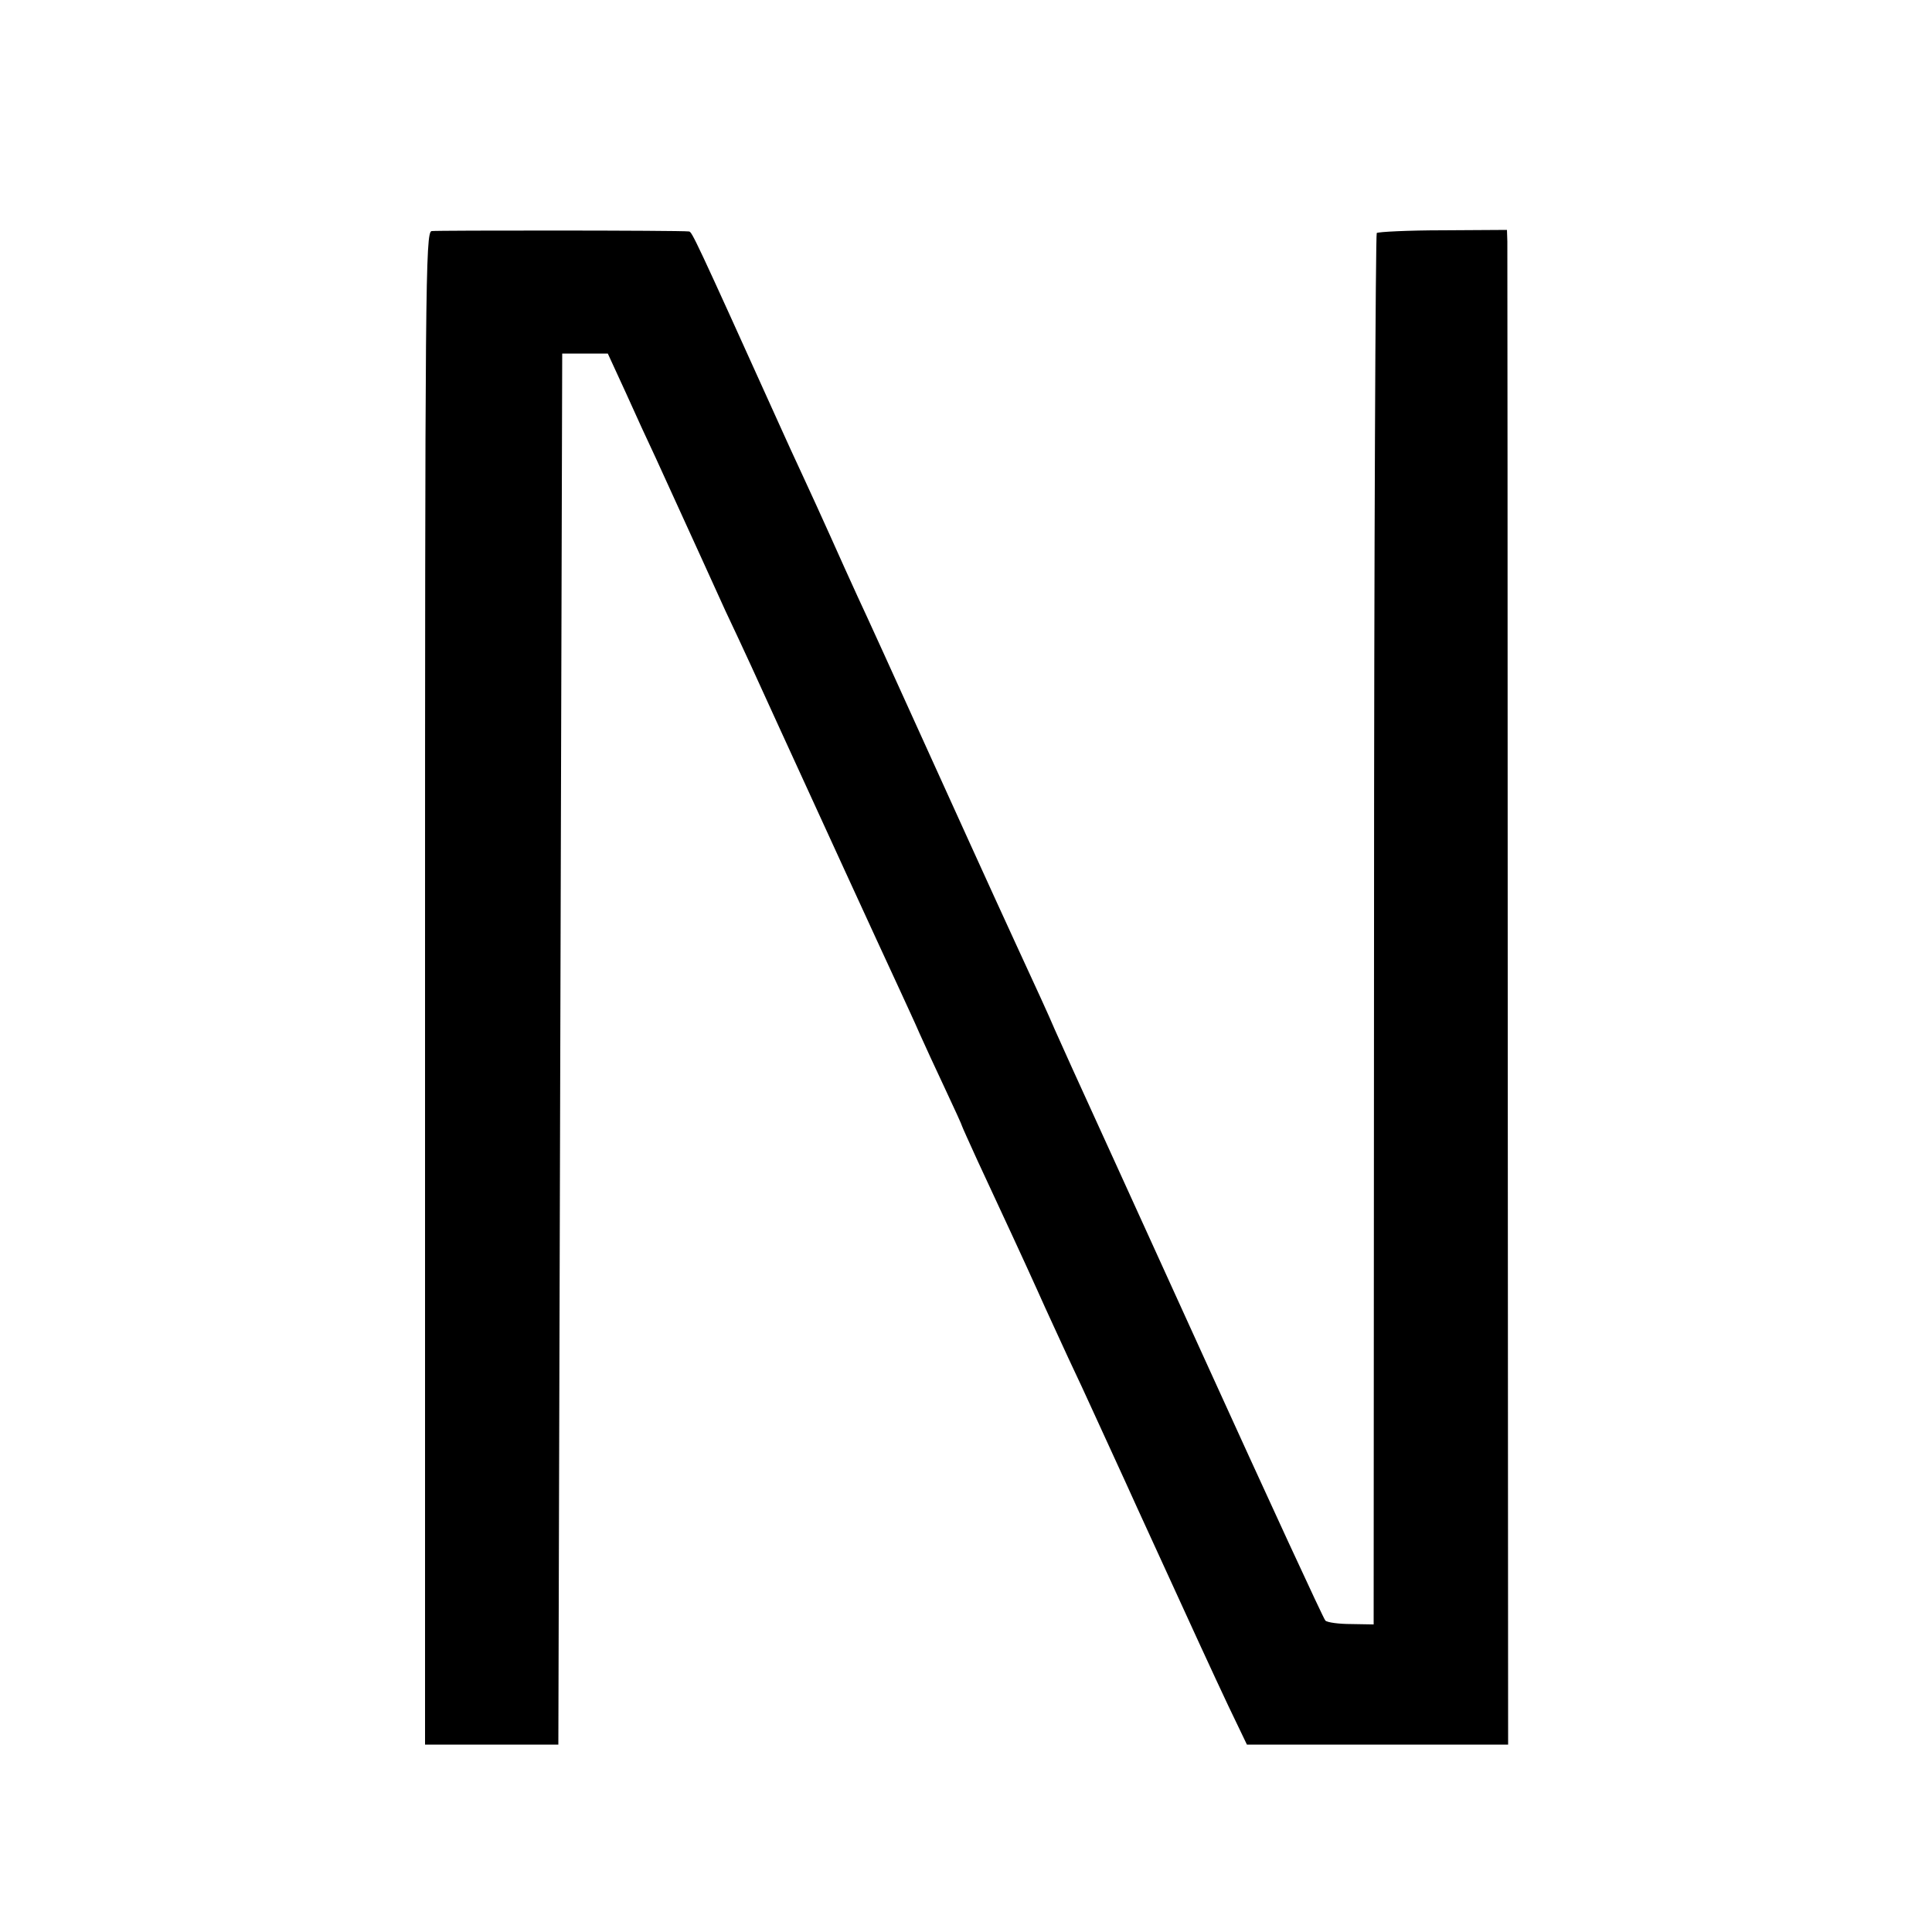 <?xml version="1.0" standalone="no"?>
<!DOCTYPE svg PUBLIC "-//W3C//DTD SVG 20010904//EN"
 "http://www.w3.org/TR/2001/REC-SVG-20010904/DTD/svg10.dtd">
<svg version="1.0" xmlns="http://www.w3.org/2000/svg"
 width="500pt" height="500pt" viewBox="0 0 500 500"
 preserveAspectRatio="xMidYMid meet">
<g transform="translate(0,500) scale(0.1,-0.1)"
fill="#000000" stroke="none">
<path d="M1117 4402 c-16 -3 -17 -136 -17 -1960 l0 -1957 173 0 172 0 5 1800
5 1800 59 0 59 0 46 -100 c25 -56 60 -132 78 -170 104 -228 158 -346 180 -395
45 -95 89 -191 143 -310 87 -190 250 -546 310 -675 15 -33 38 -82 50 -110 12
-27 42 -92 66 -143 24 -51 44 -95 44 -97 0 -1 18 -41 39 -87 78 -168 114 -245
156 -338 23 -52 60 -131 80 -175 21 -44 50 -107 65 -140 15 -33 40 -87 55
-120 15 -33 41 -89 57 -125 155 -339 196 -428 237 -515 l48 -100 338 0 338 0
-1 1930 c0 1062 -1 1944 -1 1960 l-1 30 -165 -1 c-91 0 -168 -4 -172 -7 -3 -4
-7 -816 -7 -1804 l-1 -1797 -58 1 c-32 0 -62 4 -67 9 -5 5 -148 315 -318 689
-170 374 -322 707 -337 740 -15 33 -35 78 -45 100 -17 40 -46 103 -100 220
-15 33 -40 87 -55 120 -15 33 -94 206 -175 385 -81 179 -162 357 -180 395 -18
39 -49 108 -70 155 -21 47 -54 119 -73 160 -19 41 -44 95 -55 120 -225 498
-231 510 -239 511 -24 3 -652 3 -666 1z"/>
</g>
</svg>
